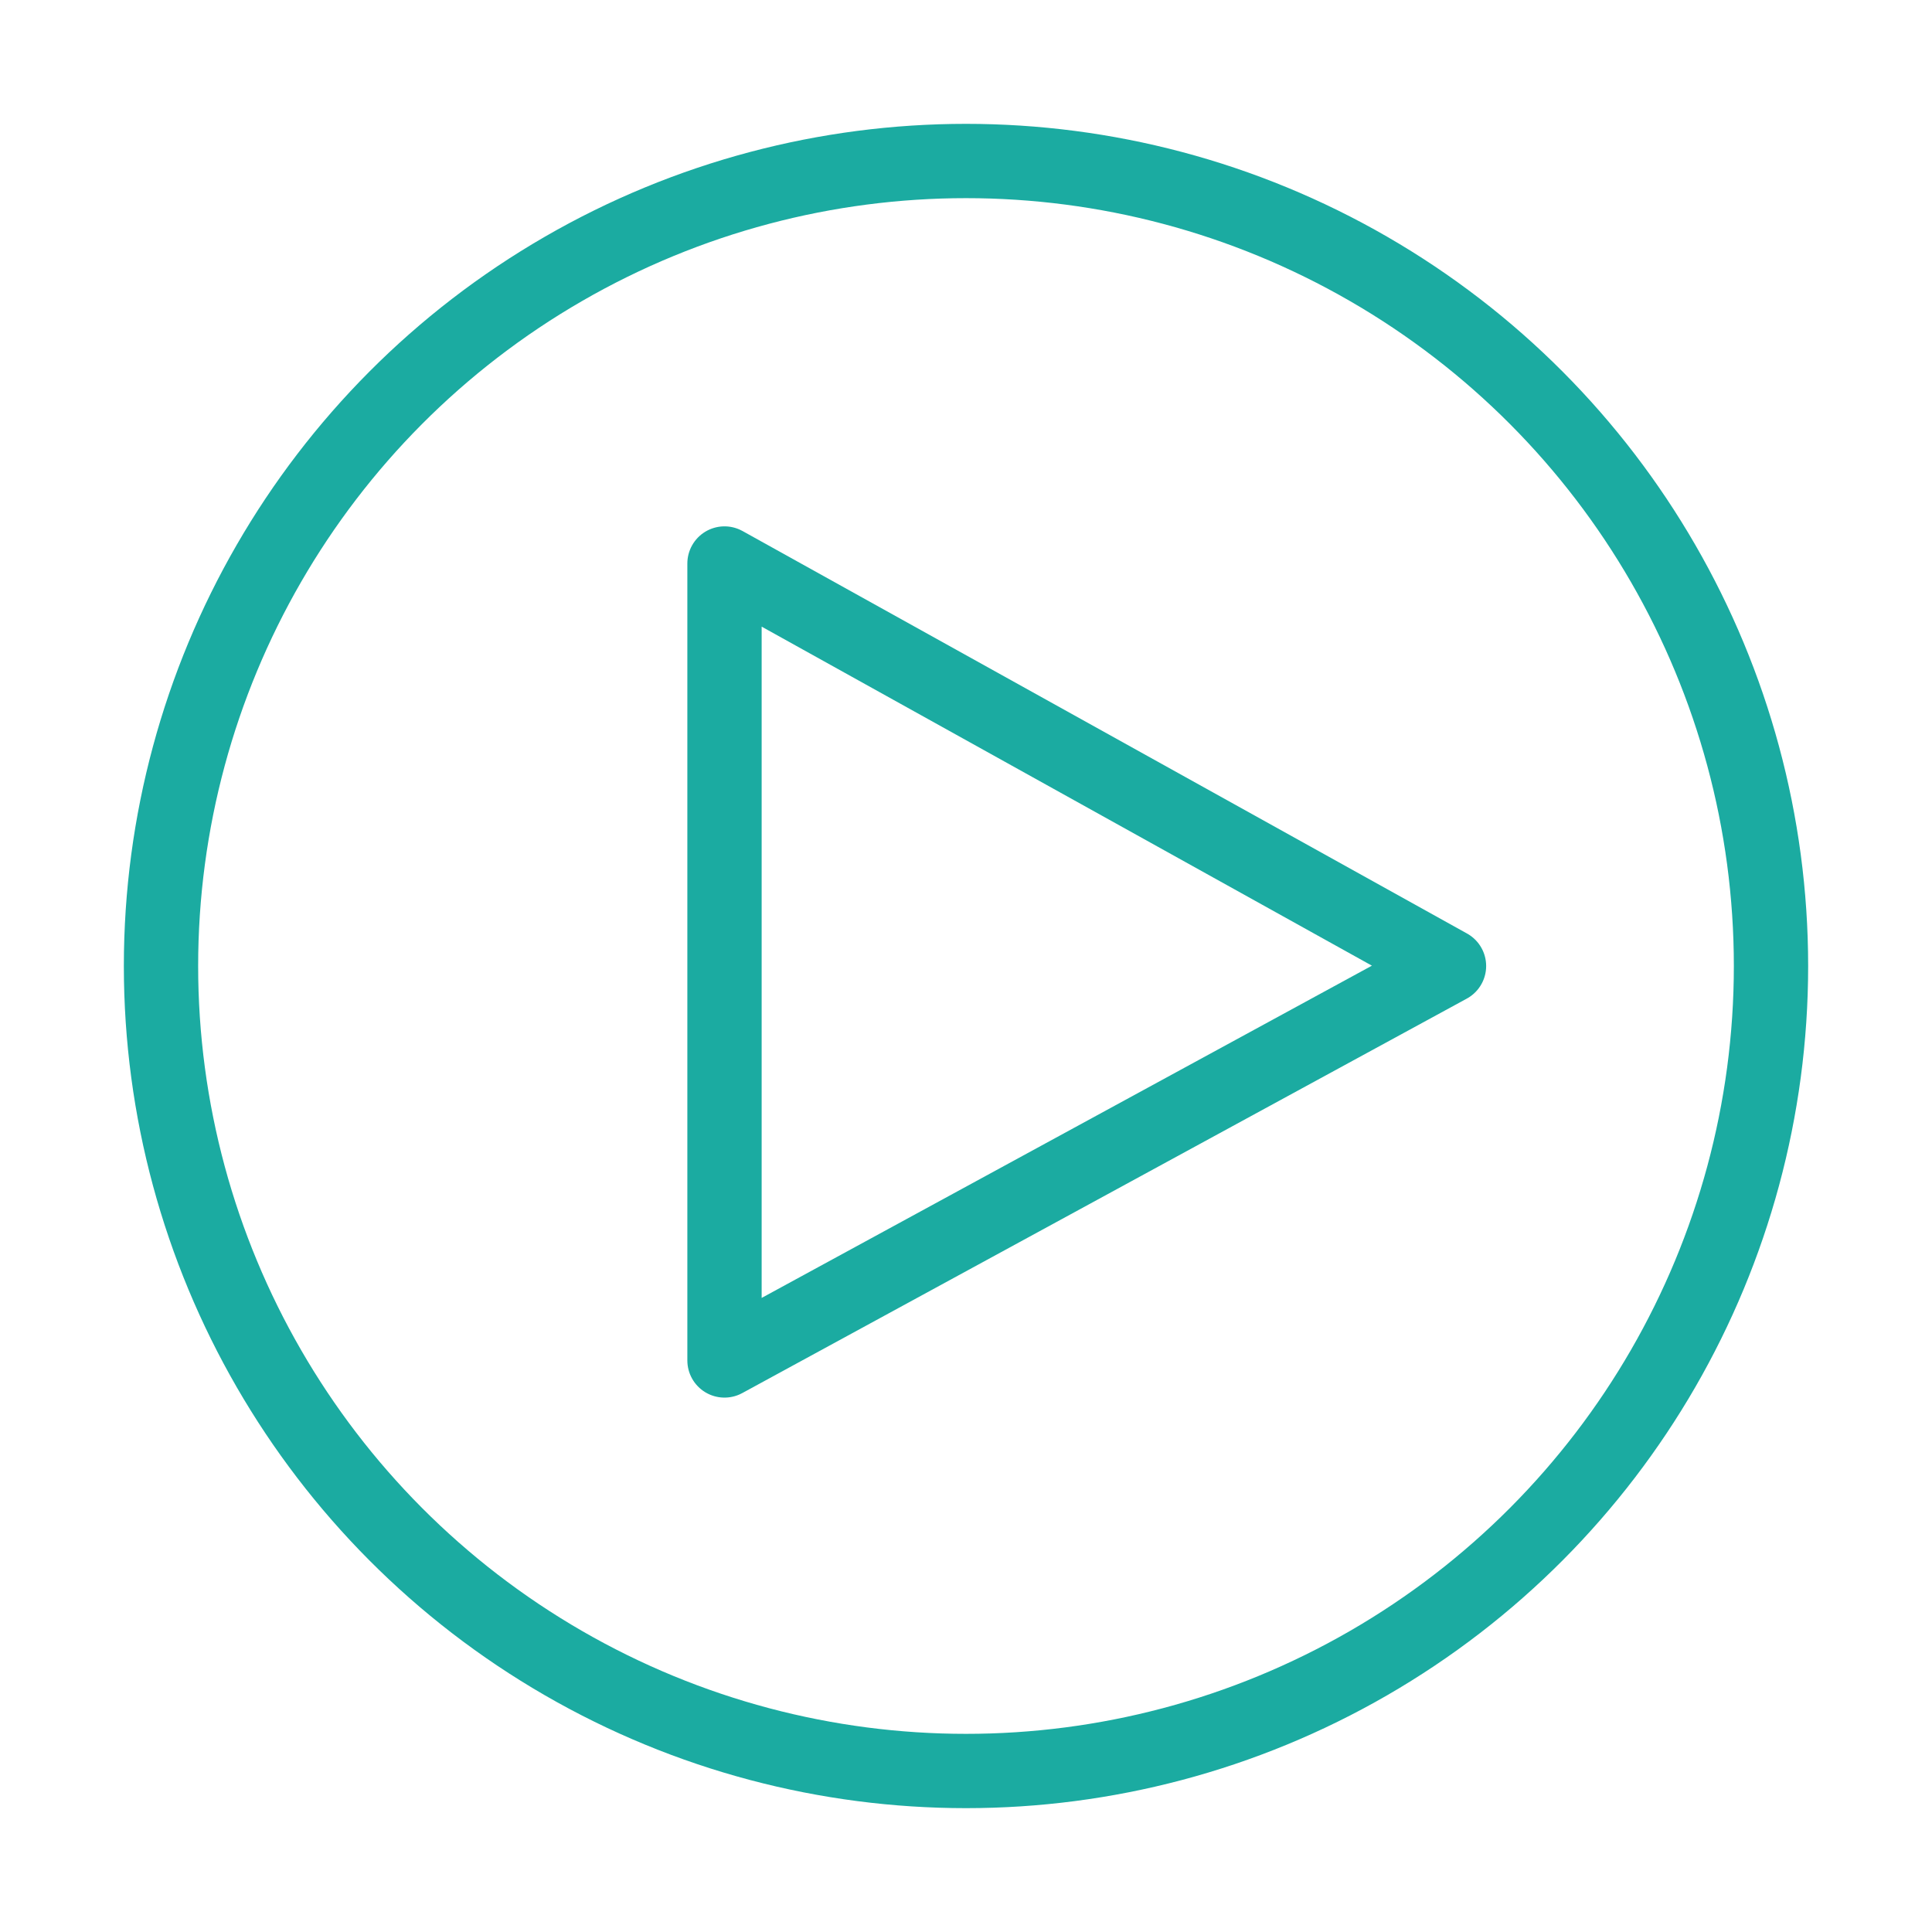 <svg role="img" xmlns="http://www.w3.org/2000/svg" width="26px" height="26px" viewBox="0 0 24 24" aria-labelledby="videoIconTitle" stroke="#1BABA1" stroke-width="0.923" stroke-linecap="round" stroke-linejoin="round" fill="none" color="#1BABA1"> <title id="videoIconTitle">Video</title> <polygon points="18 12 9 16.9 9 7"/> <circle cx="12" cy="12" r="10"/> </svg>
